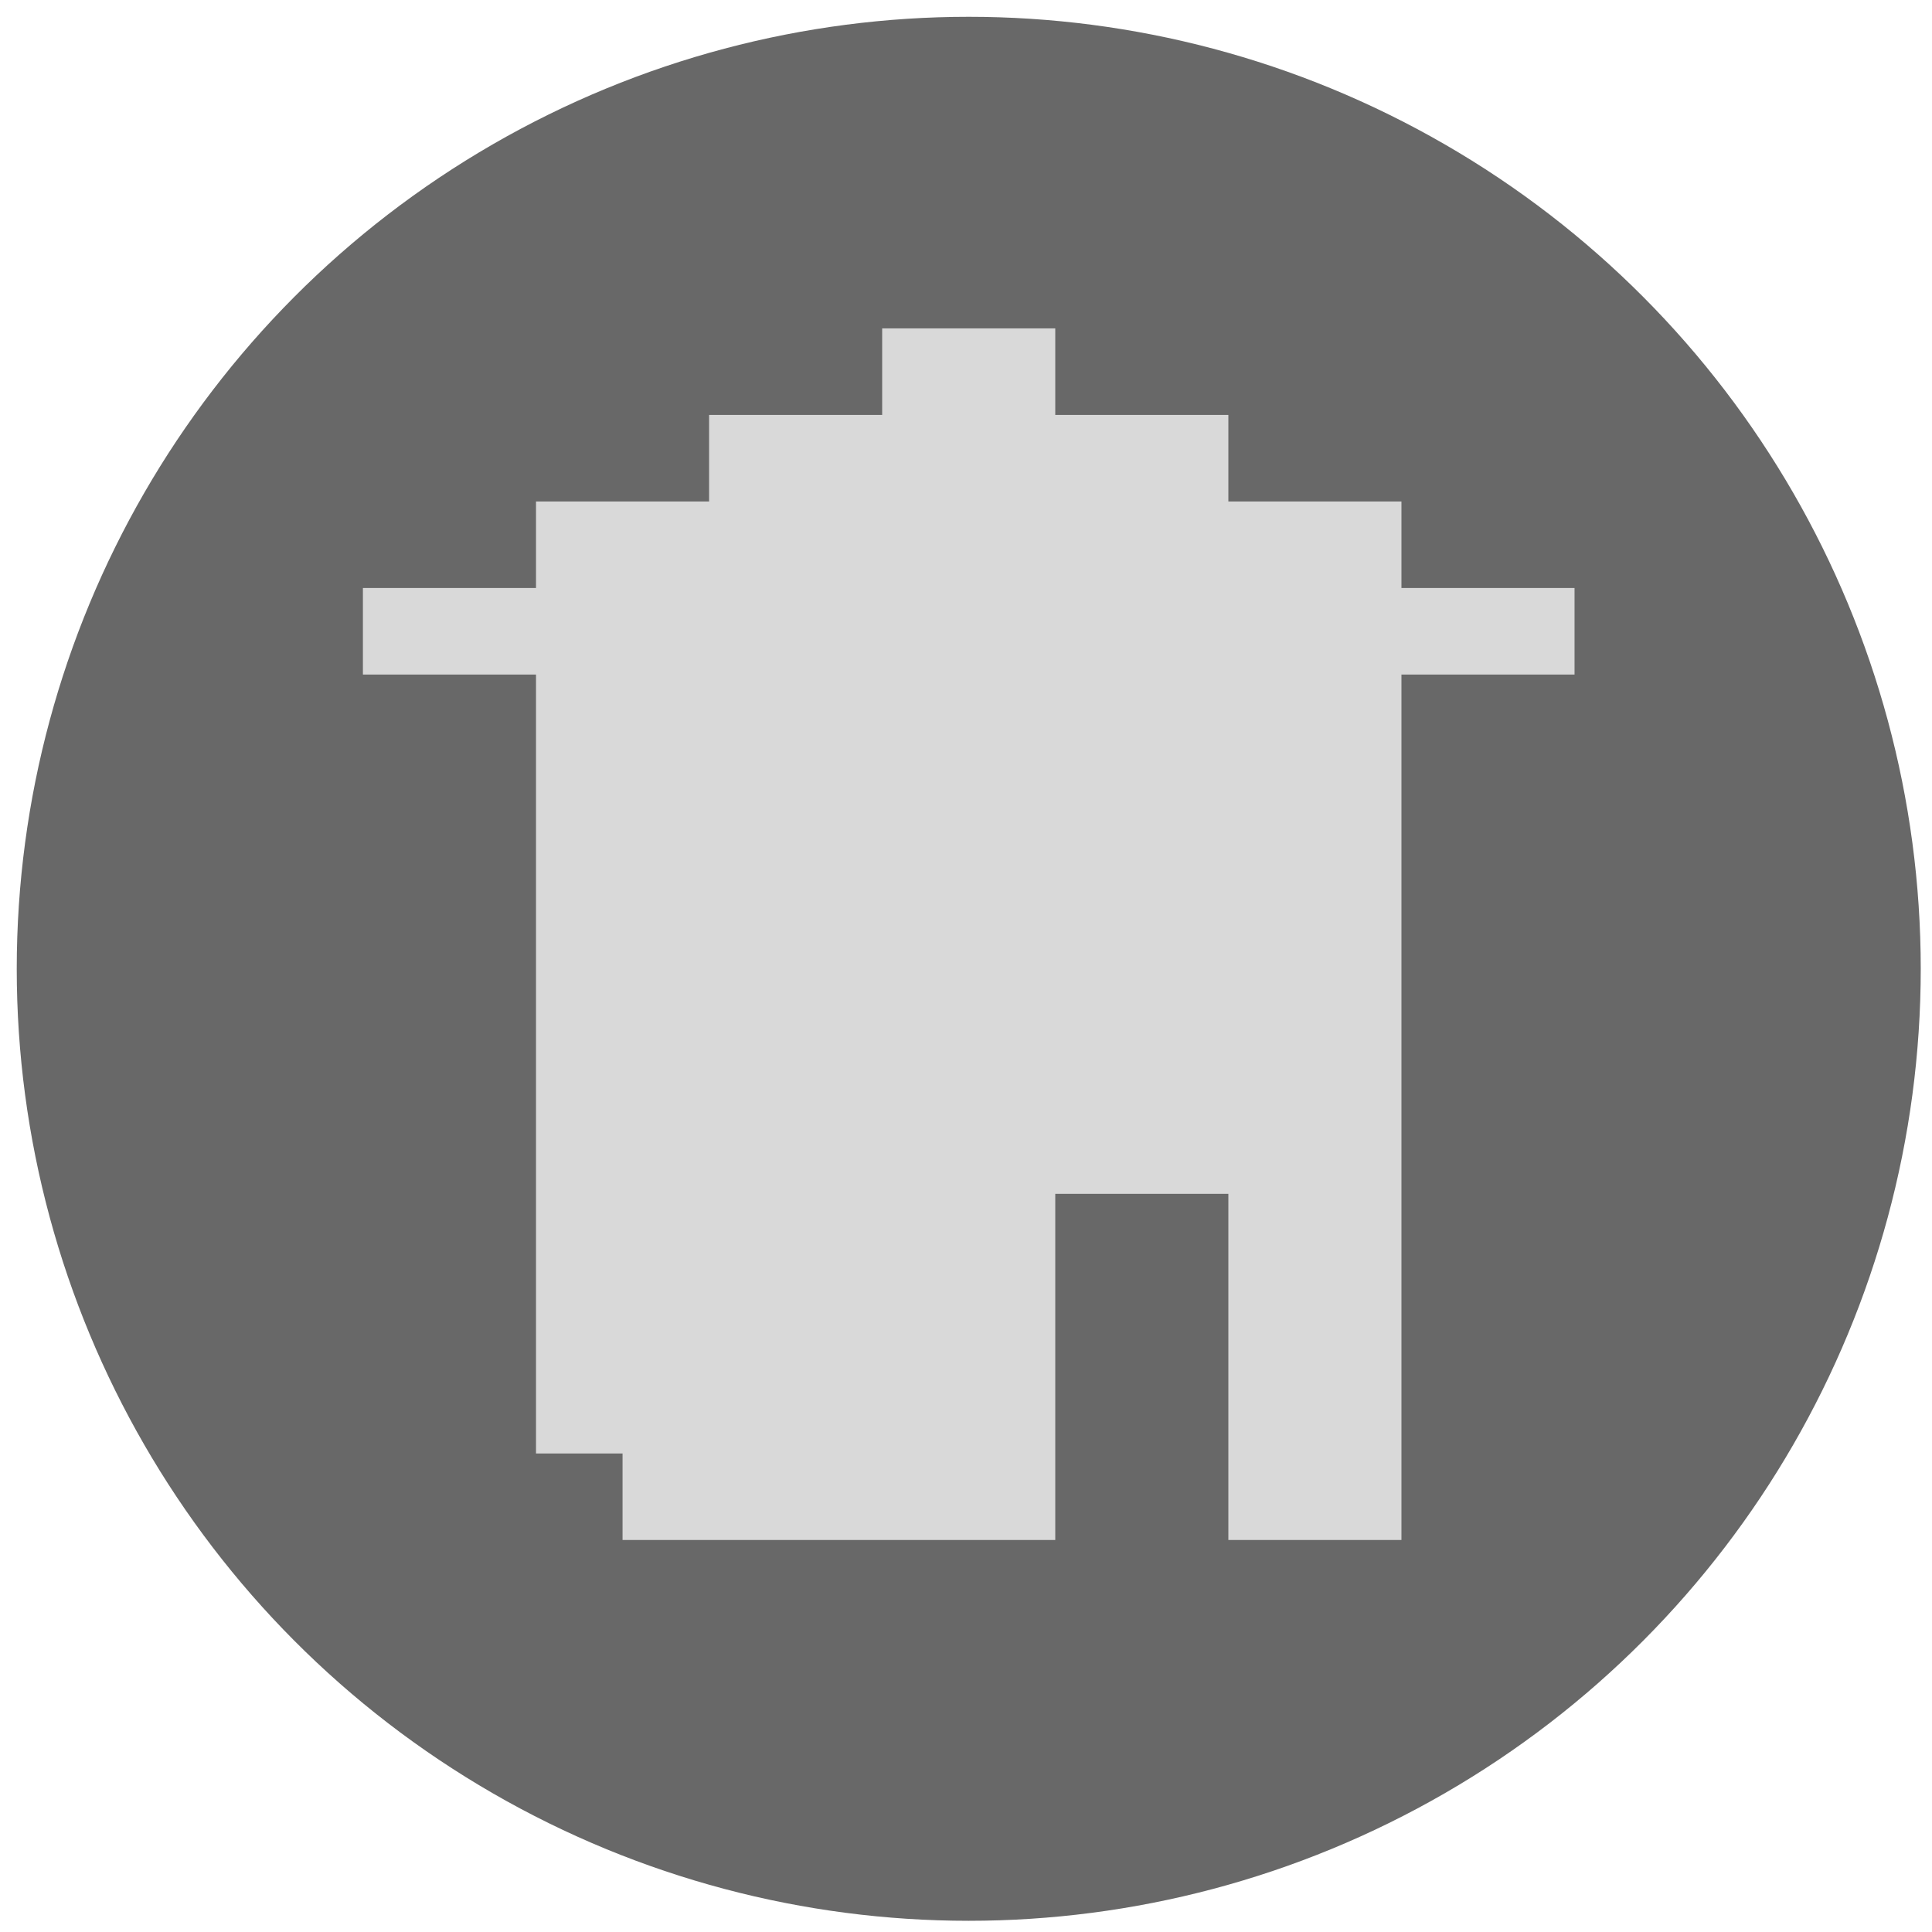 <svg width="69" height="69" viewBox="0 0 69 69" fill="none" xmlns="http://www.w3.org/2000/svg">
<circle cx="34.598" cy="34.6" r="34" fill="#686868"/>
<path fill-rule="evenodd" clip-rule="evenodd" d="M37.688 11.728H31.506V14.819H25.325V17.91H19.143V21H12.961V24.091H19.143V51.91H22.234V55H37.688V42.637H43.87V55H50.052V24.091H56.234V21H50.052V17.91H43.87V14.819H37.688V11.728Z" fill="#D9D9D9"/>
</svg>
